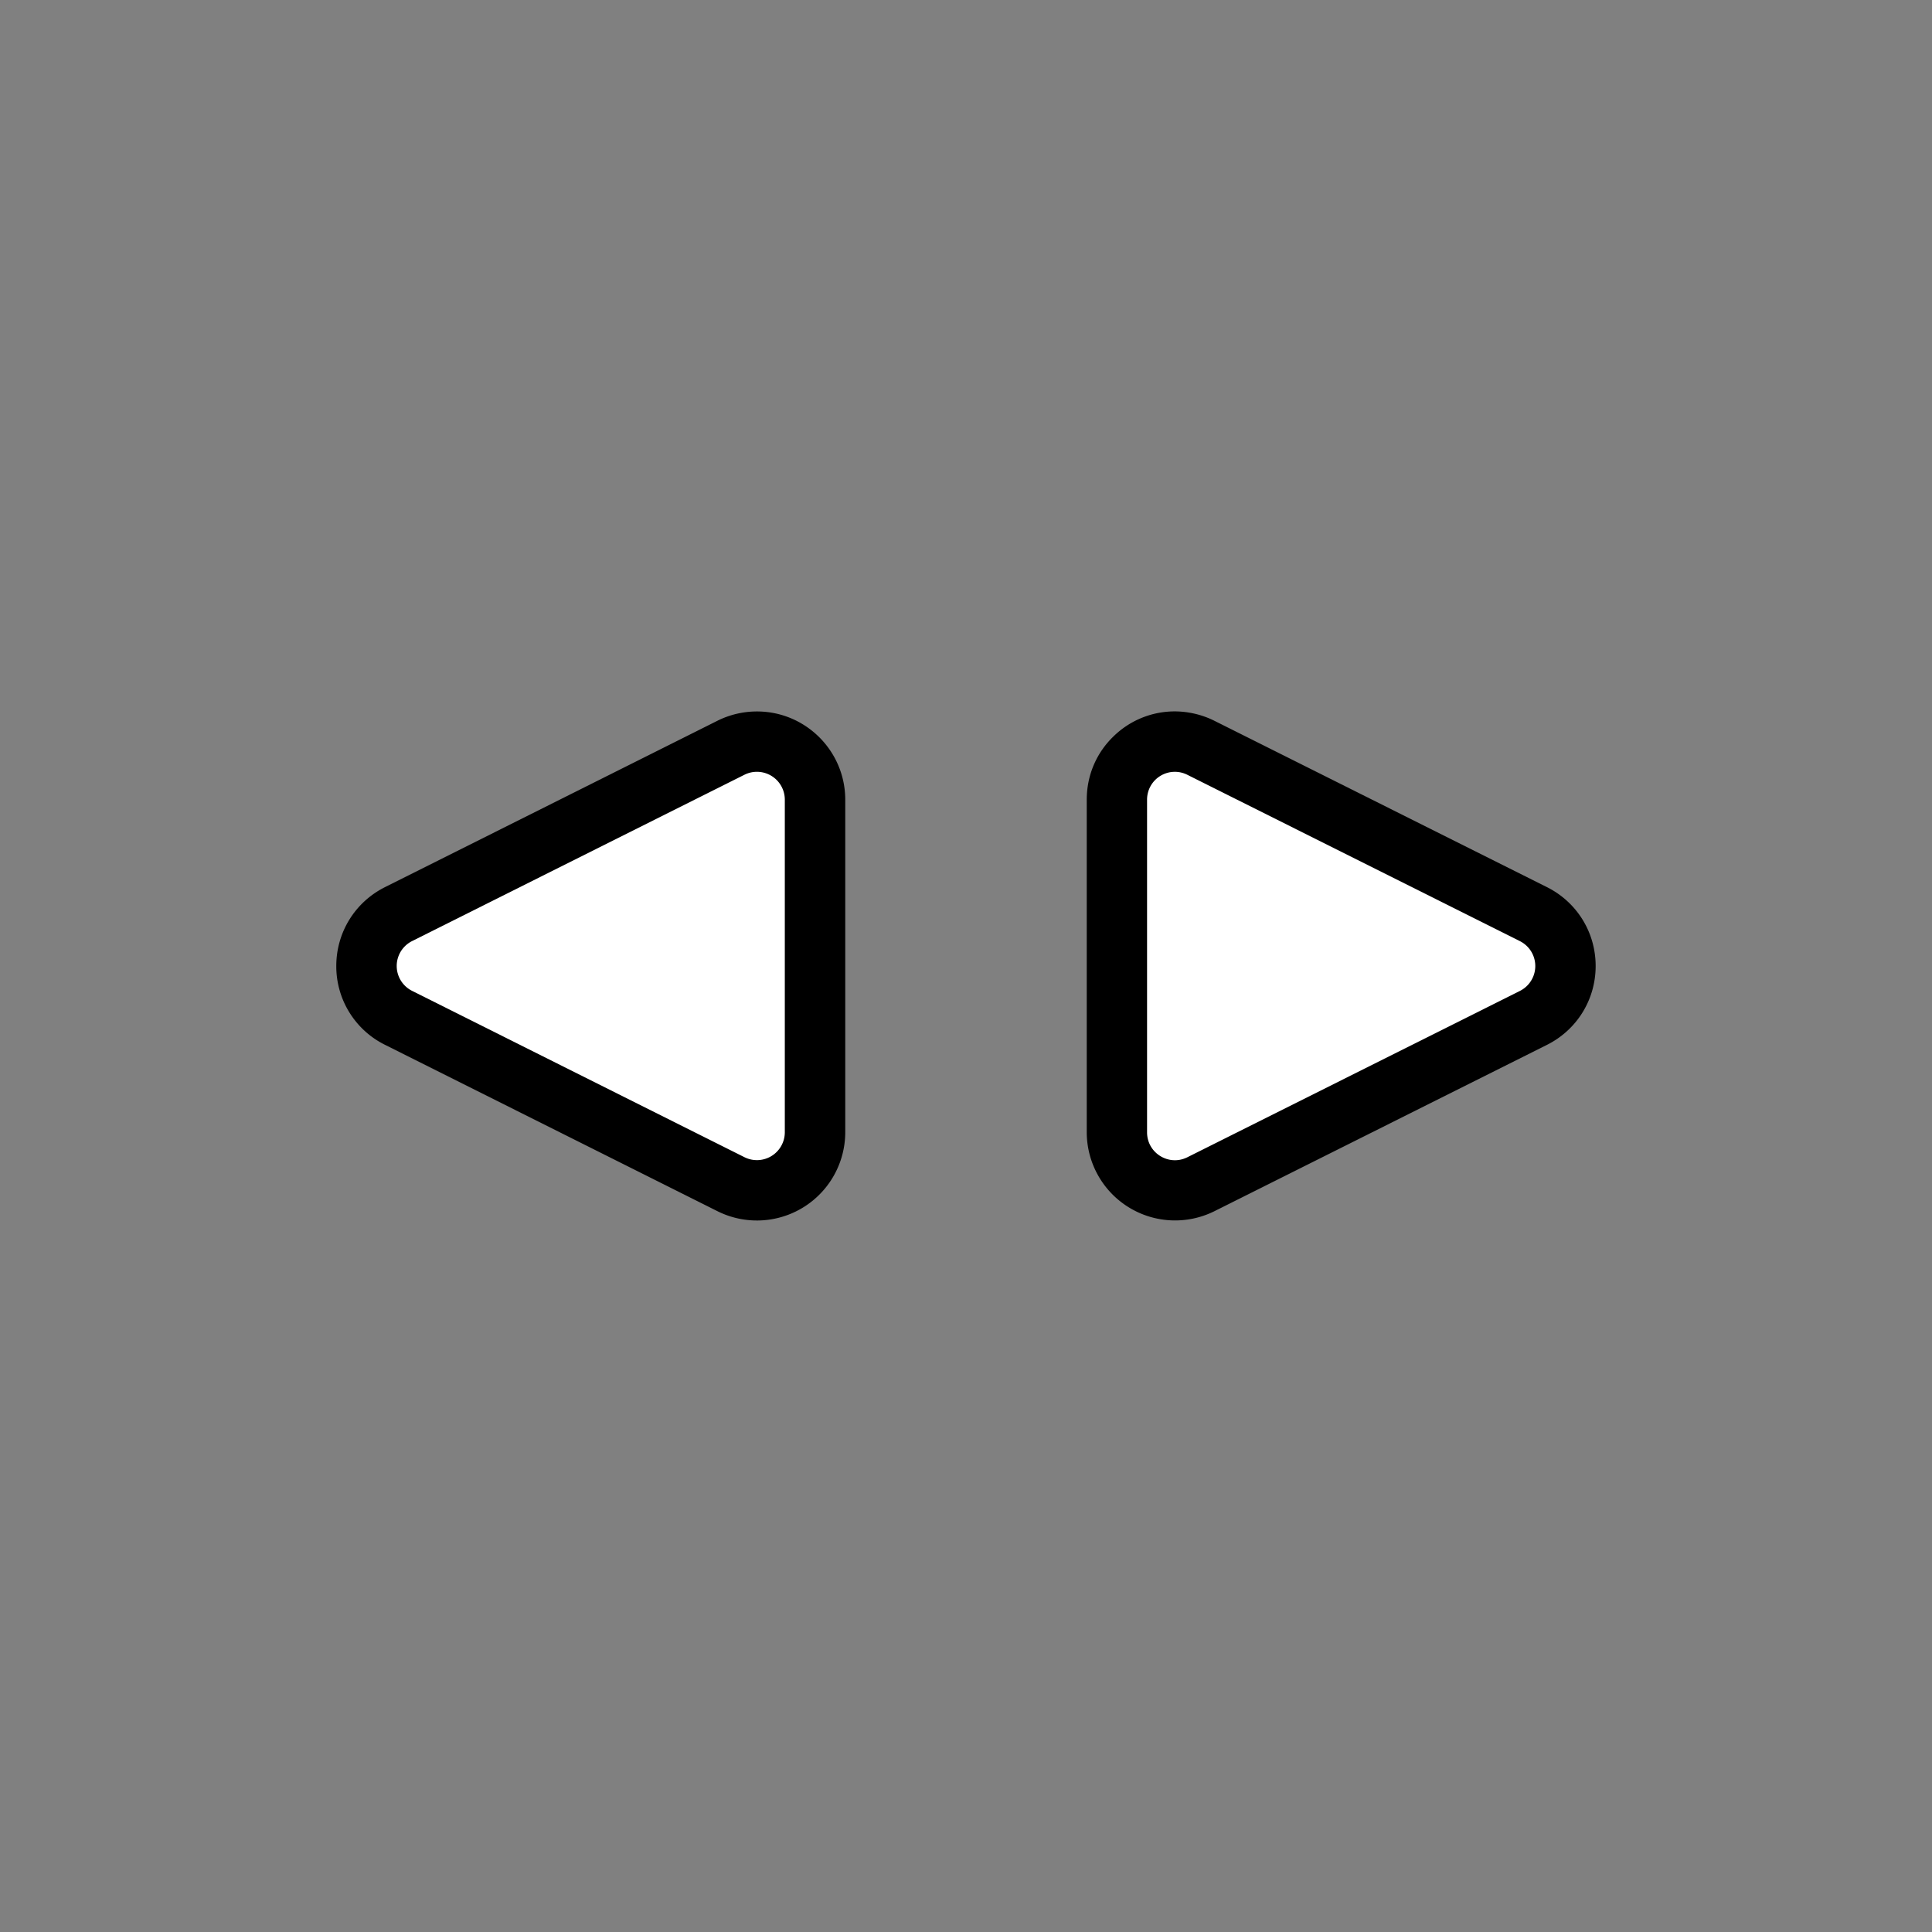 <svg xmlns="http://www.w3.org/2000/svg" width="32" height="32" viewBox="0 0 32 32"><rect x="0" y="0" width="32" height="32" fill="#808080" stroke="none"/><path fill="#000000" fill-rule="evenodd" d="M19.46 11.783c.225.001.451.054.653.155l5.508 2.755c.498.249.808.75.808 1.307s-.31 1.058-.808 1.307l-5.508 2.755A1.463 1.463 0 0 1 18 18.755v-5.51c0-.4.158-.775.446-1.051a1.45 1.45 0 0 1 1.015-.411m-6.923.001c.806 0 1.462.655 1.462 1.462v5.509a1.463 1.463 0 0 1-2.115 1.307l-5.505-2.755A1.45 1.45 0 0 1 5.57 16c0-.557.31-1.058.808-1.307l5.505-2.755c.202-.101.428-.154.653-.154" clip-rule="evenodd" style="fill:#000000;fill-opacity:1"/><path fill-rule="evenodd" d="m25.174 15.588-5.508-2.755a.46.46 0 0 0-.667.413v5.509c0 .343.36.566.667.413l5.508-2.755a.461.461 0 0 0 0-.825m-18.348.824 5.505 2.755a.462.462 0 0 0 .668-.413v-5.509a.462.462 0 0 0-.668-.413l-5.505 2.755a.461.461 0 0 0 0 .825" clip-rule="evenodd" style="fill:#ffffff;fill-opacity:1"/></svg>